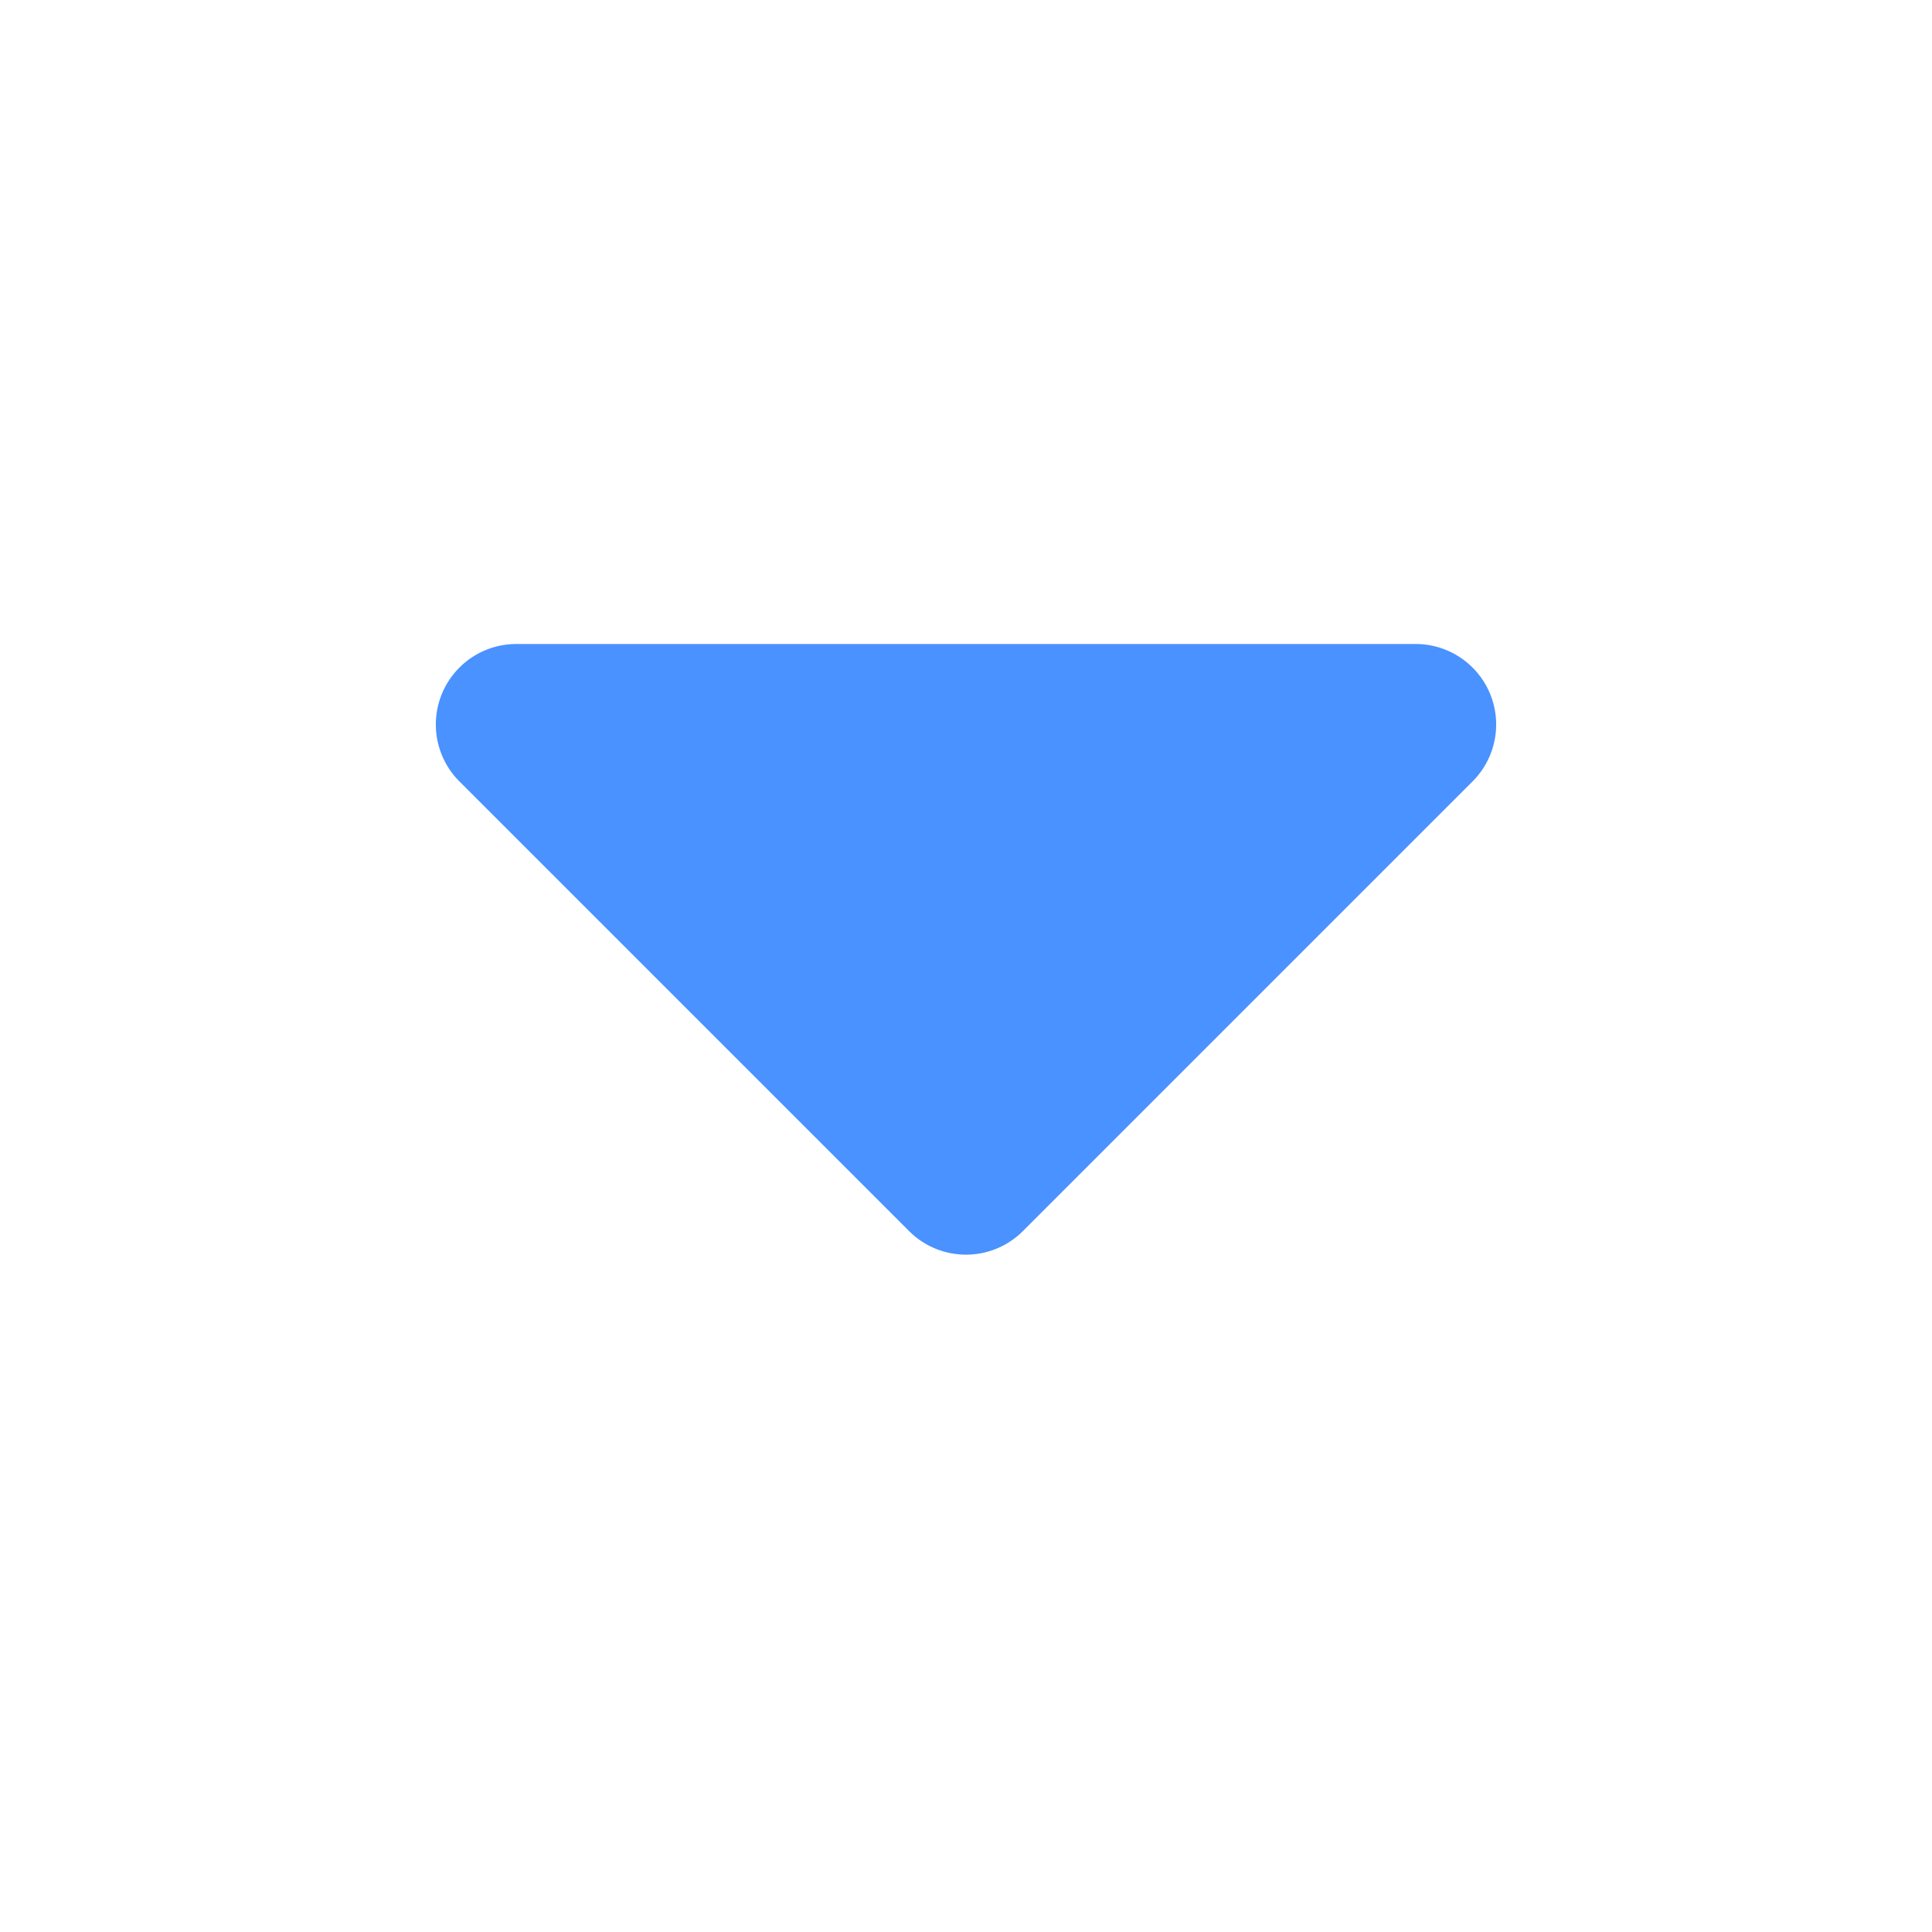 <svg xmlns="http://www.w3.org/2000/svg" width="24" height="24" viewBox="0 0 24 24">
    <defs>
        <clipPath id="wbb74wnlla">
            <path data-name="사각형 297" transform="translate(993 268)" style="fill:none;stroke:#707070" d="M0 0h24v24H0z"/>
        </clipPath>
    </defs>
    <g data-name="마스크 그룹 73" transform="rotate(180 508.5 146)" style="clip-path:url(#wbb74wnlla)">
        <path data-name="다각형 3" d="M7.293.707a1 1 0 0 1 1.414 0l5.586 5.586A1 1 0 0 1 13.586 8H2.414a1 1 0 0 1-.707-1.707z" transform="translate(997 276)" style="fill:#4992ff"/>
    </g>
</svg>

